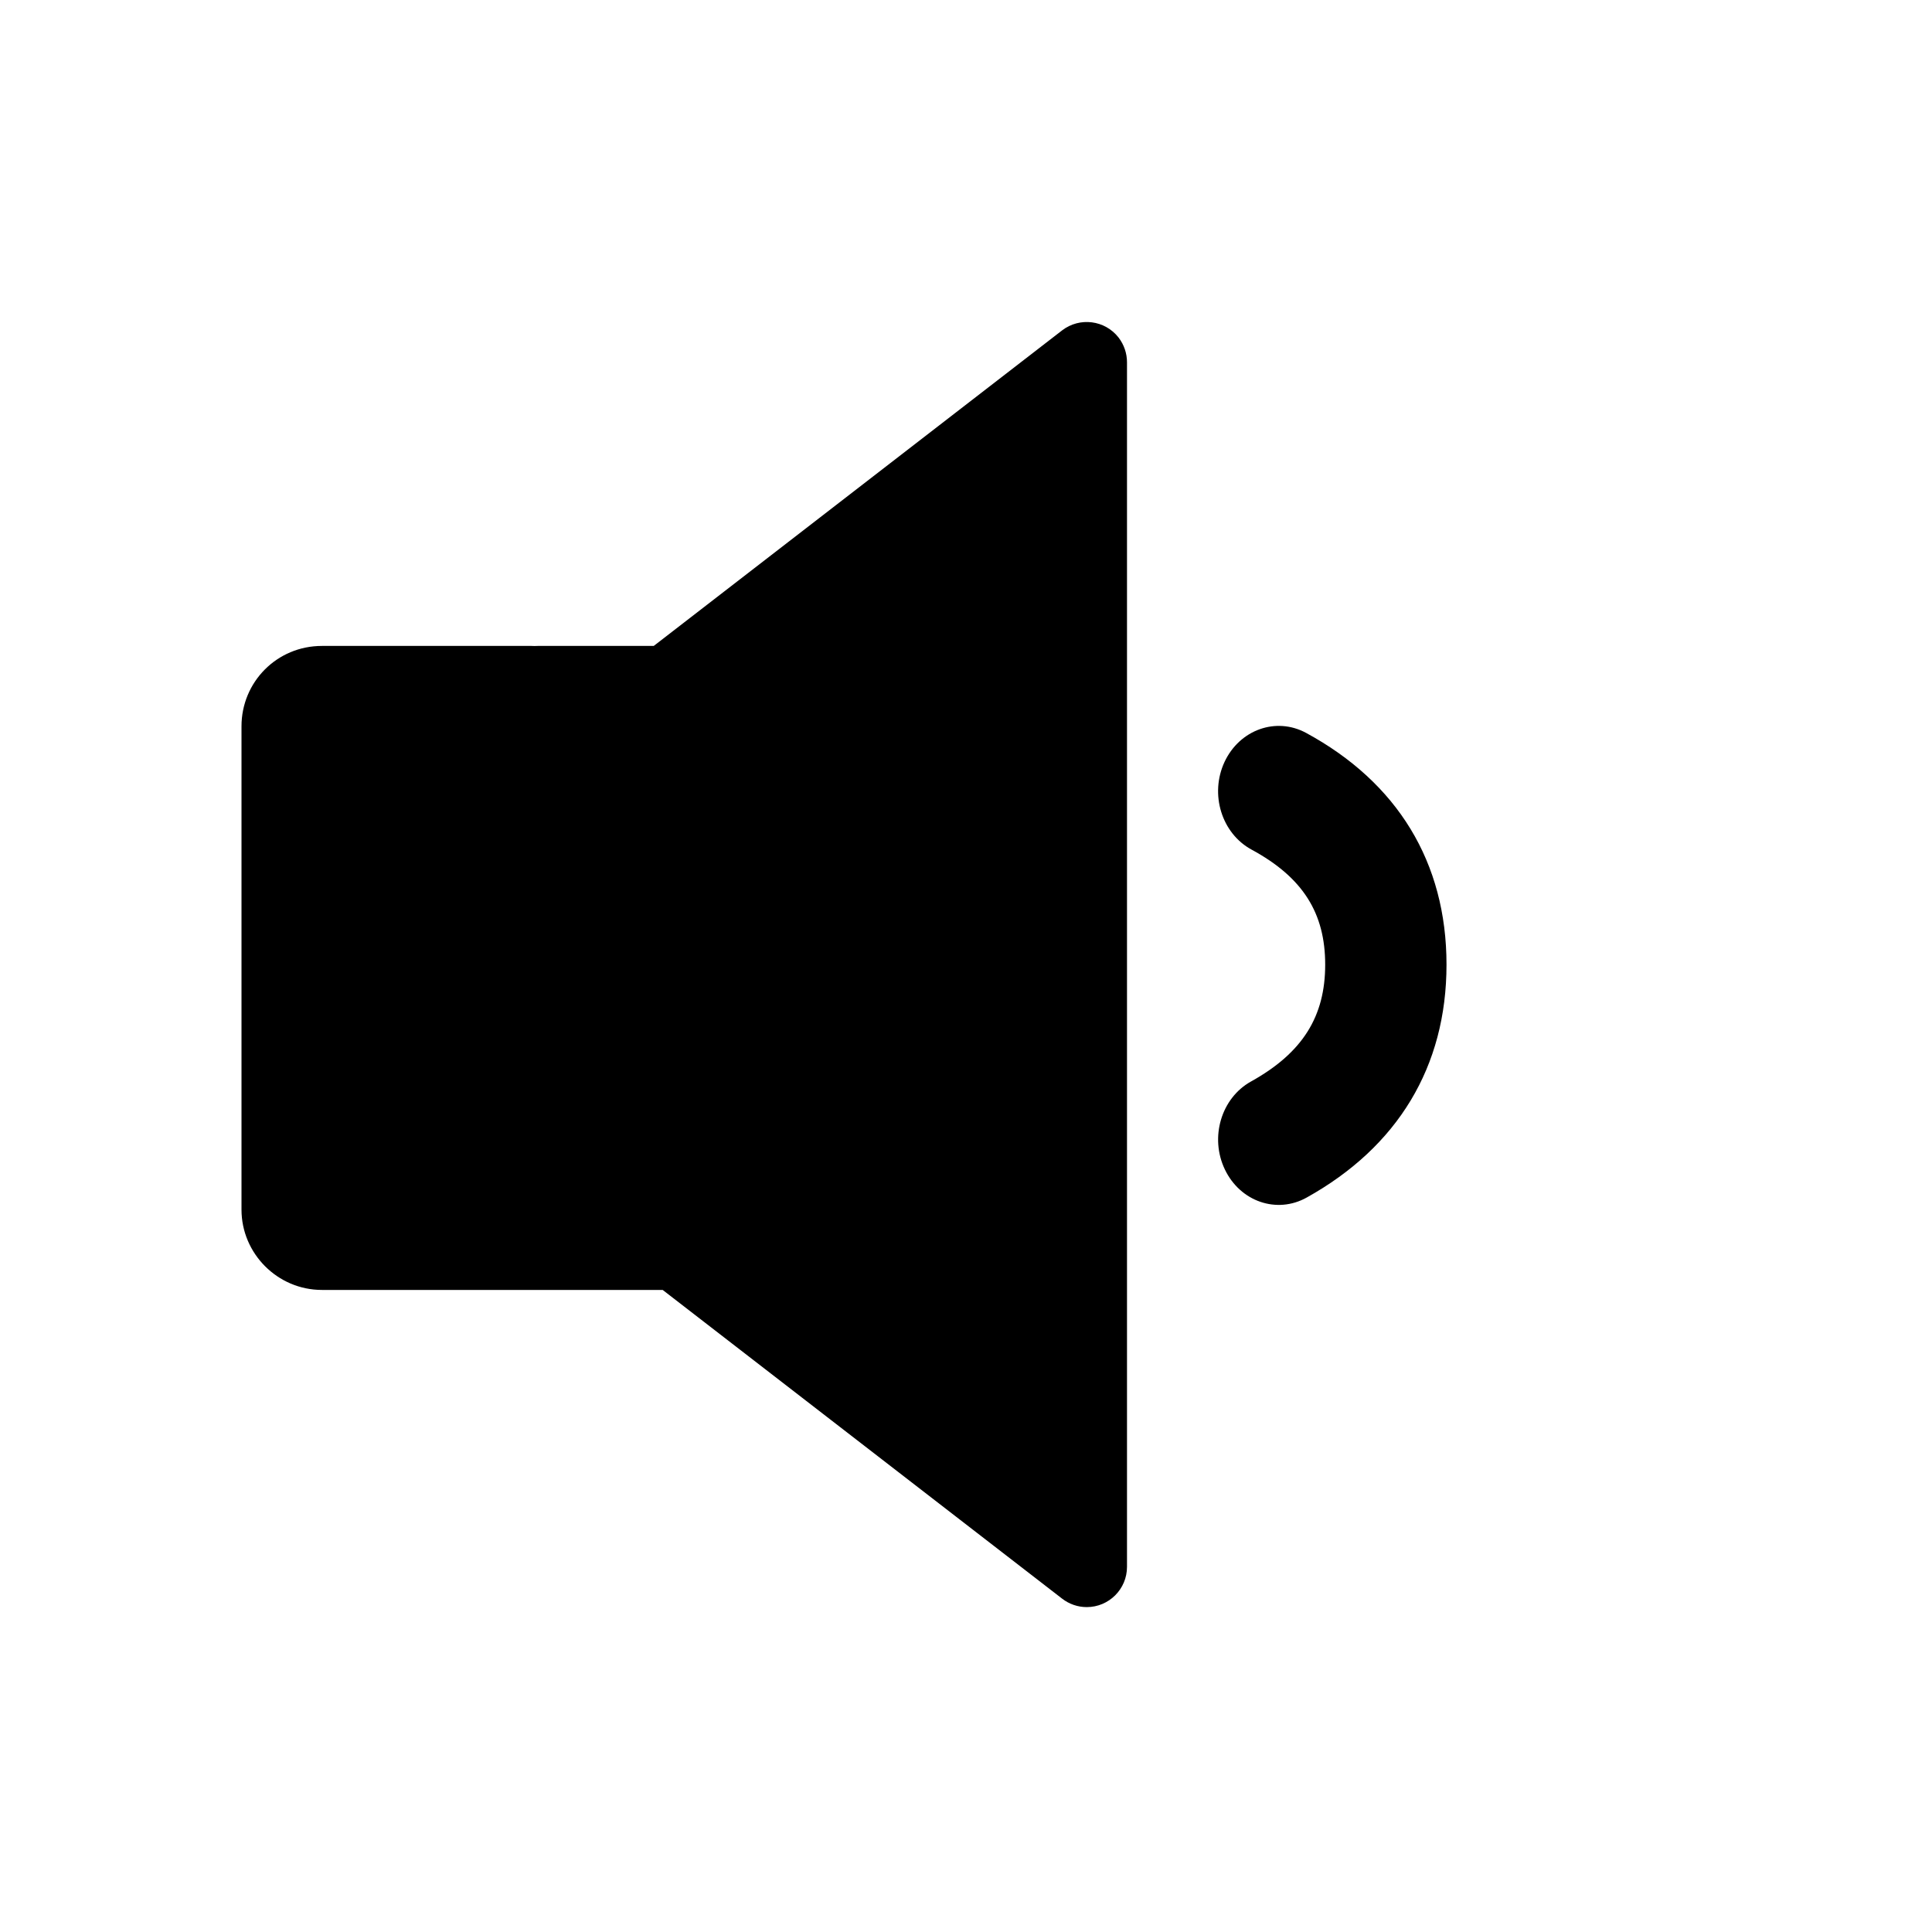 <?xml version="1.0" encoding="UTF-8"?>
<svg width="24px" height="24px" viewBox="0 0 24 24" version="1.1" xmlns="http://www.w3.org/2000/svg" xmlns:xlink="http://www.w3.org/1999/xlink">
    <!-- Generator: Sketch 50.2 (55047) - http://www.bohemiancoding.com/sketch -->
    <title>volume-half-new</title>
    <desc>Created with Sketch.</desc>
    <defs></defs>
    <g id="volume-half-new" stroke="none" stroke-width="1" fill="none" fill-rule="evenodd">
        <path d="M8.121,8.024 L13.194,4.104 C13.413,3.936 13.727,3.976 13.896,4.194 C13.963,4.282 14,4.389 14,4.5 L14,19.464 C14,19.74 13.776,19.964 13.5,19.964 C13.389,19.964 13.282,19.927 13.194,19.859 L8.232,16.024 L6.678,16.024 C6.666,16.024 6.654,16.024 6.642,16.024 C6.629,16.024 6.617,16.024 6.605,16.024 L3.999,16.024 C3.447,16.024 3,15.571 3,15.027 L3,9.022 C3,8.471 3.441,8.024 3.999,8.024 L6.605,8.024 C6.617,8.024 6.629,8.025 6.641,8.025 C6.653,8.025 6.665,8.024 6.678,8.024 L8.121,8.024 Z M15.547,10.554 C15.175,10.352 15.025,9.865 15.212,9.464 C15.4,9.064 15.852,8.903 16.224,9.104 C17.357,9.718 17.969,10.71 17.969,11.983 C17.969,13.254 17.36,14.249 16.231,14.877 C15.861,15.083 15.407,14.927 15.216,14.528 C15.025,14.13 15.17,13.641 15.54,13.435 C16.185,13.077 16.462,12.623 16.462,11.983 C16.462,11.346 16.188,10.901 15.547,10.554 Z" id="Combined-Shape" fill="currentColor"></path>
    </g>
</svg>